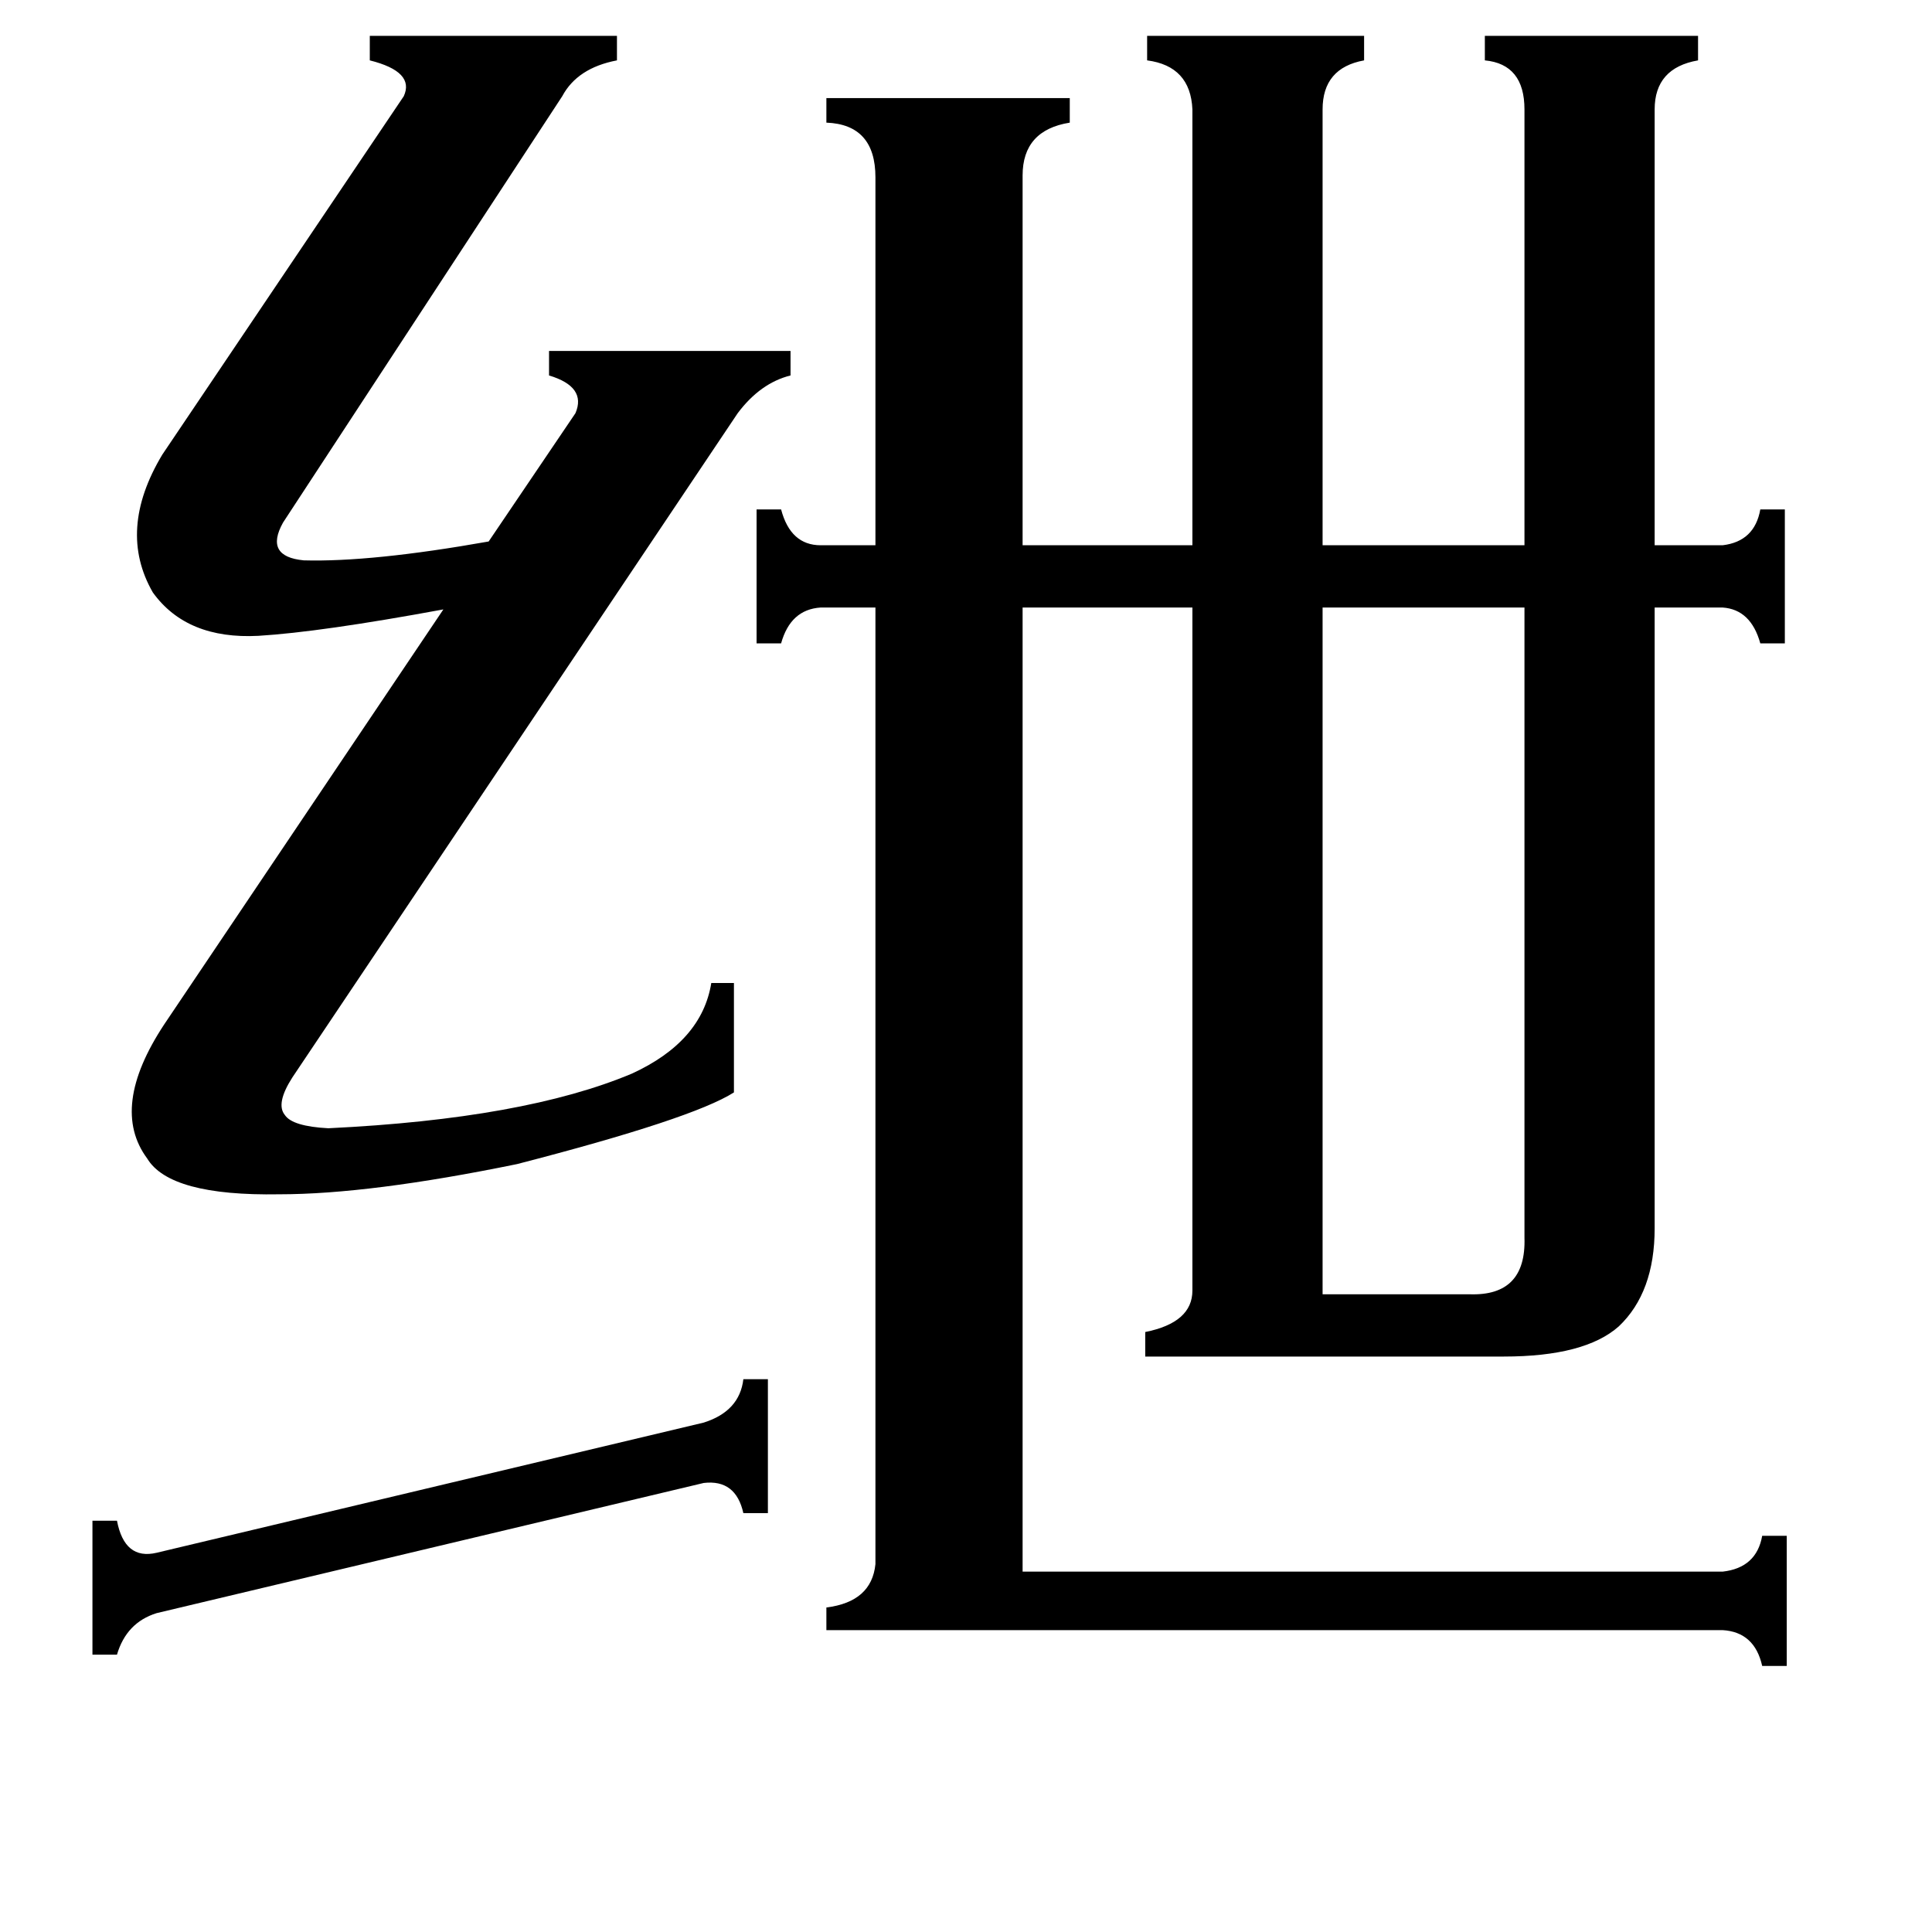 <svg xmlns="http://www.w3.org/2000/svg" viewBox="0 -800 1024 1024">
	<path fill="#000000" d="M407 -69V2H394Q390 -16 373 -14L83 55Q67 60 62 77H49V6H62Q66 27 83 23L373 -46Q392 -52 394 -69ZM779 -114Q809 -113 808 -144V-478H701V-114ZM419 -614V-601Q403 -597 391 -581L155 -229Q146 -215 151 -209Q155 -203 174 -202Q278 -207 335 -231Q372 -248 377 -279H389V-221Q367 -207 274 -183Q196 -167 148 -167Q90 -166 78 -186Q58 -213 87 -257L235 -477Q170 -465 137 -463Q99 -461 81 -486Q62 -519 86 -559L214 -749Q220 -762 196 -768V-781H327V-768Q306 -764 298 -749L150 -523Q140 -505 161 -503Q197 -502 259 -513L305 -581Q311 -595 291 -601V-614ZM947 14V83H934Q930 65 913 64H438V52Q462 49 464 29V-478H435Q419 -477 414 -459H401V-530H414Q419 -511 435 -511H464V-706Q464 -734 438 -735V-748H567V-735Q542 -731 542 -707V-511H632V-742Q631 -765 608 -768V-781H723V-768Q701 -764 701 -742V-511H808V-742Q808 -766 787 -768V-781H900V-768Q877 -764 877 -742V-511H913Q930 -513 933 -530H946V-459H933Q928 -477 913 -478H877V-149Q877 -115 858 -97Q840 -81 797 -81H607V-94Q632 -99 632 -116V-478H542V33H913Q931 31 934 14Z"/>
</svg>